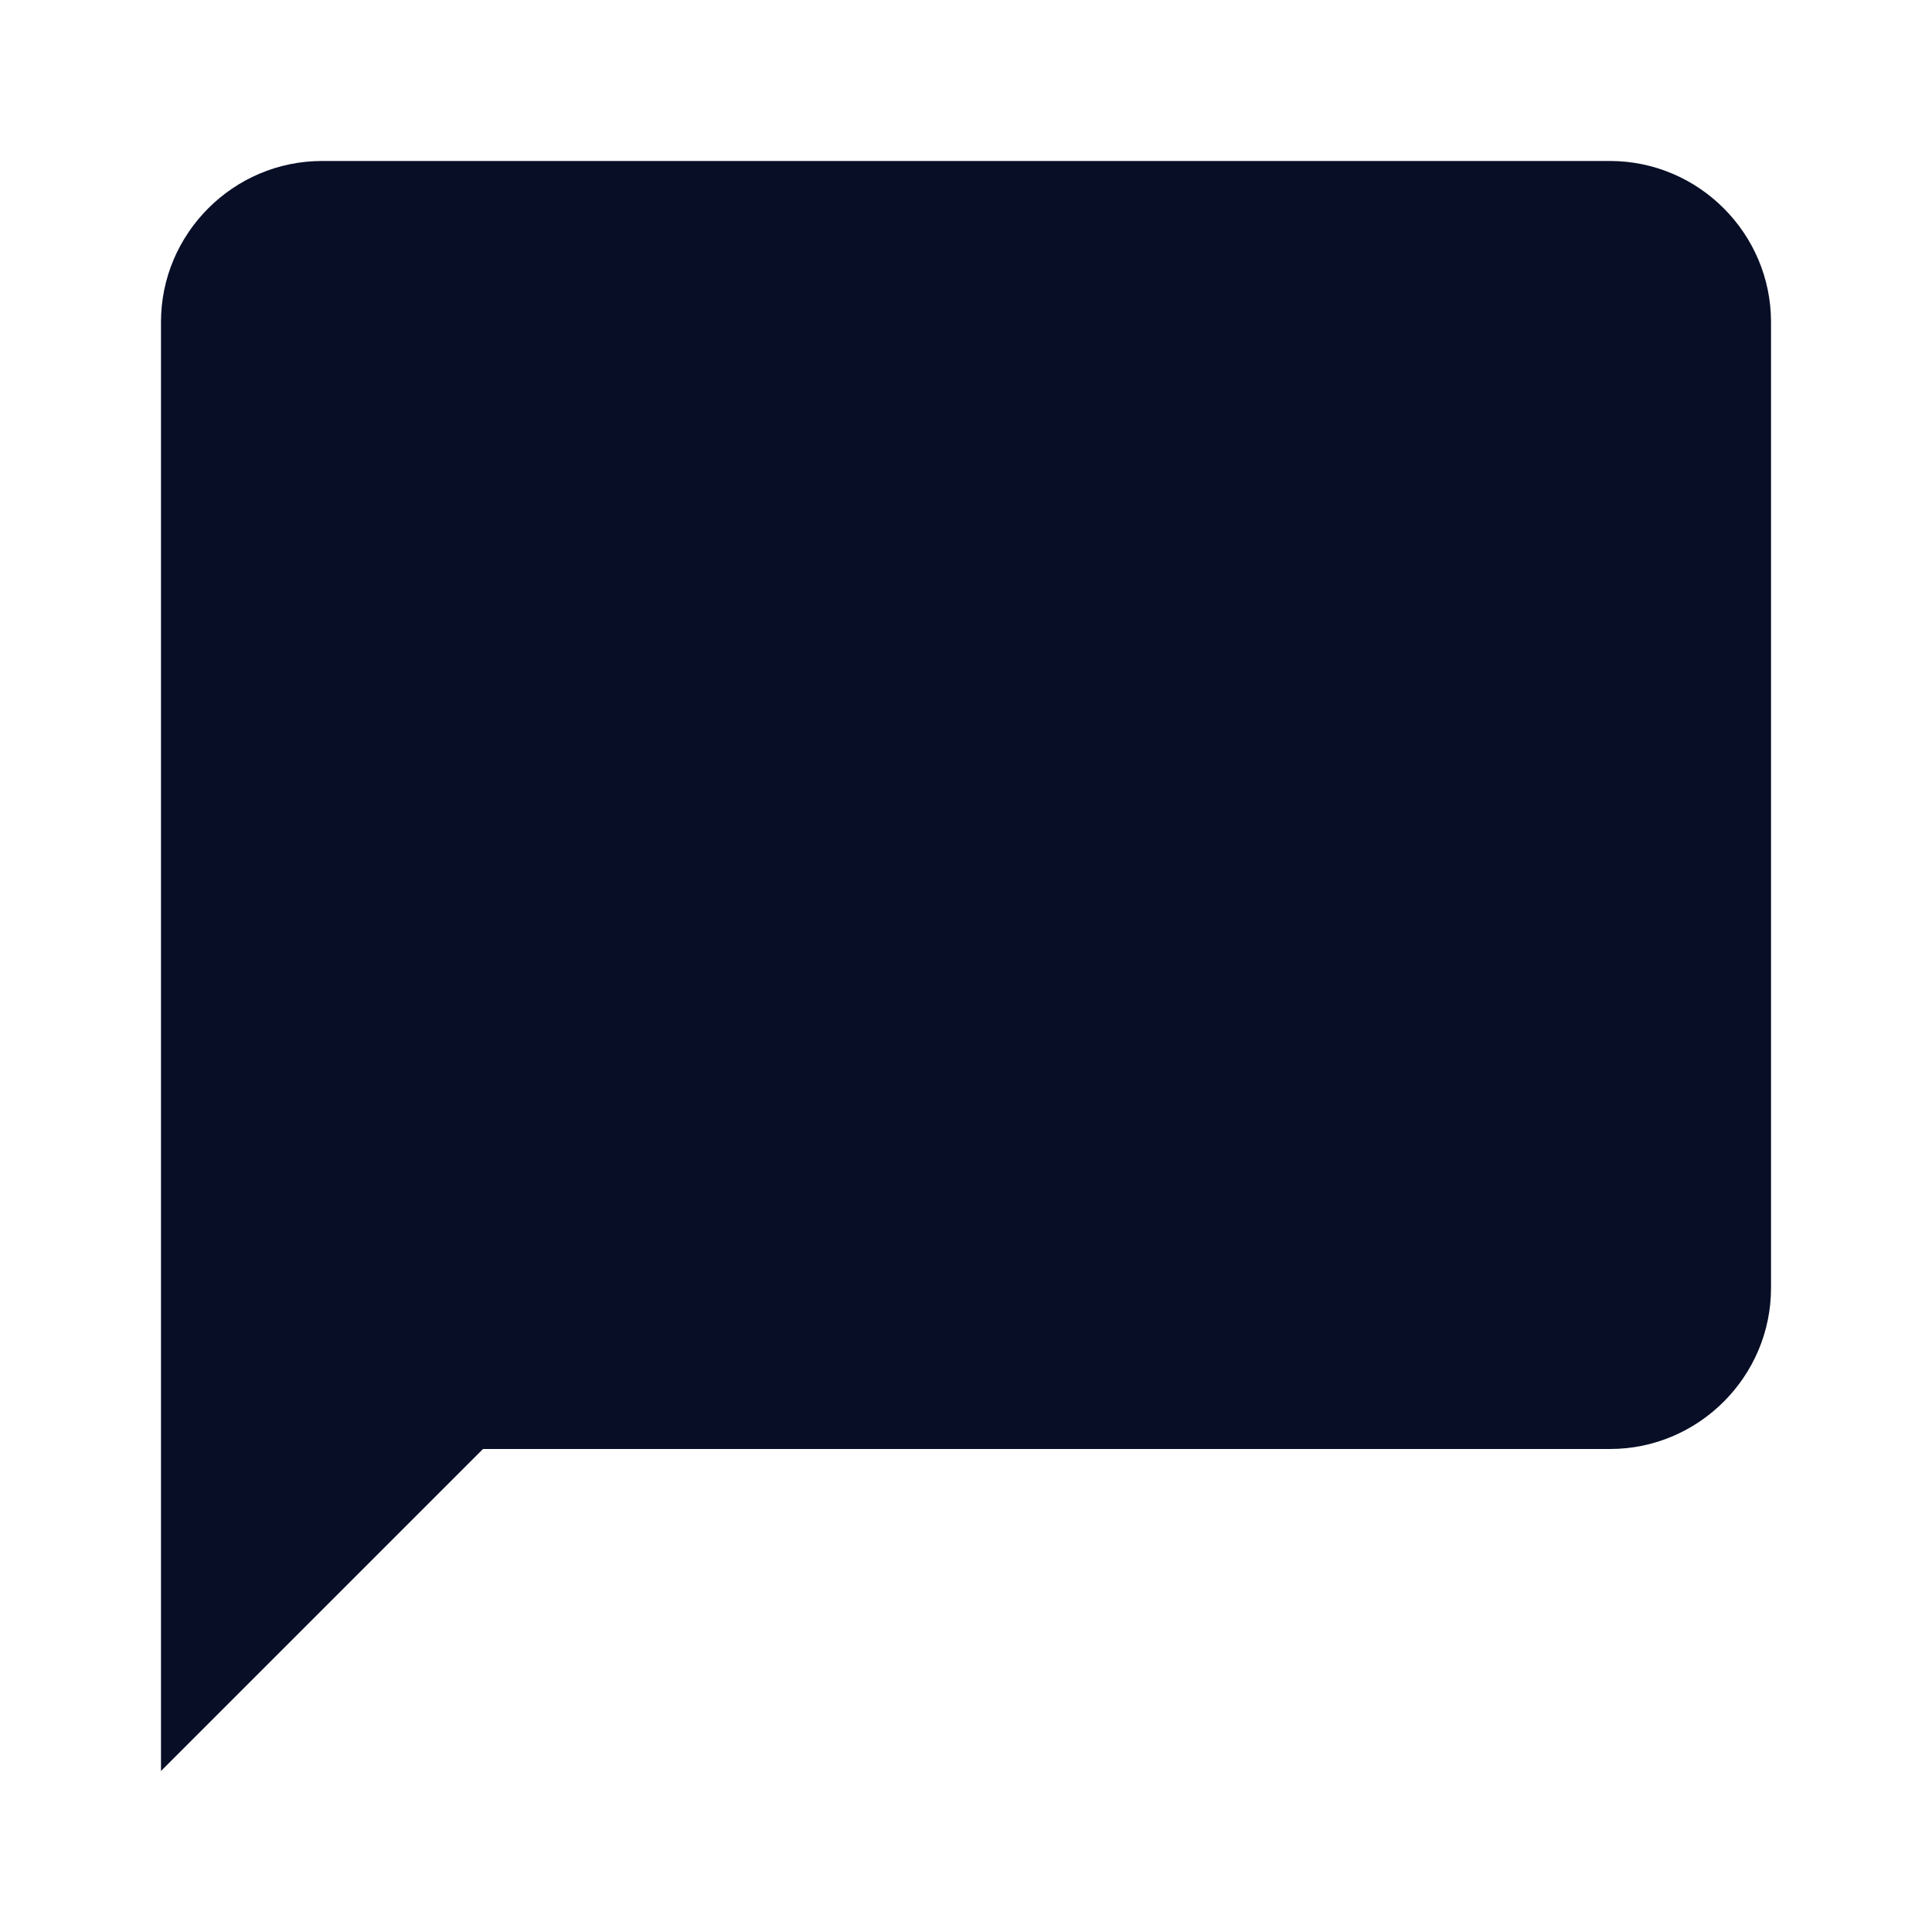 <svg width="40" height="40" viewBox="0 0 40 40" fill="none" xmlns="http://www.w3.org/2000/svg">
<g id="chat_bubble_24px">
<path id="icon/communication/chat_bubble_24px" d="M33.333 3.333H6.667C4.833 3.333 3.333 4.833 3.333 6.667V36.667L10 30H33.333C35.167 30 36.667 28.5 36.667 26.667V6.667C36.667 4.833 35.167 3.333 33.333 3.333Z" fill="#070E26"/>
</g>
</svg>
